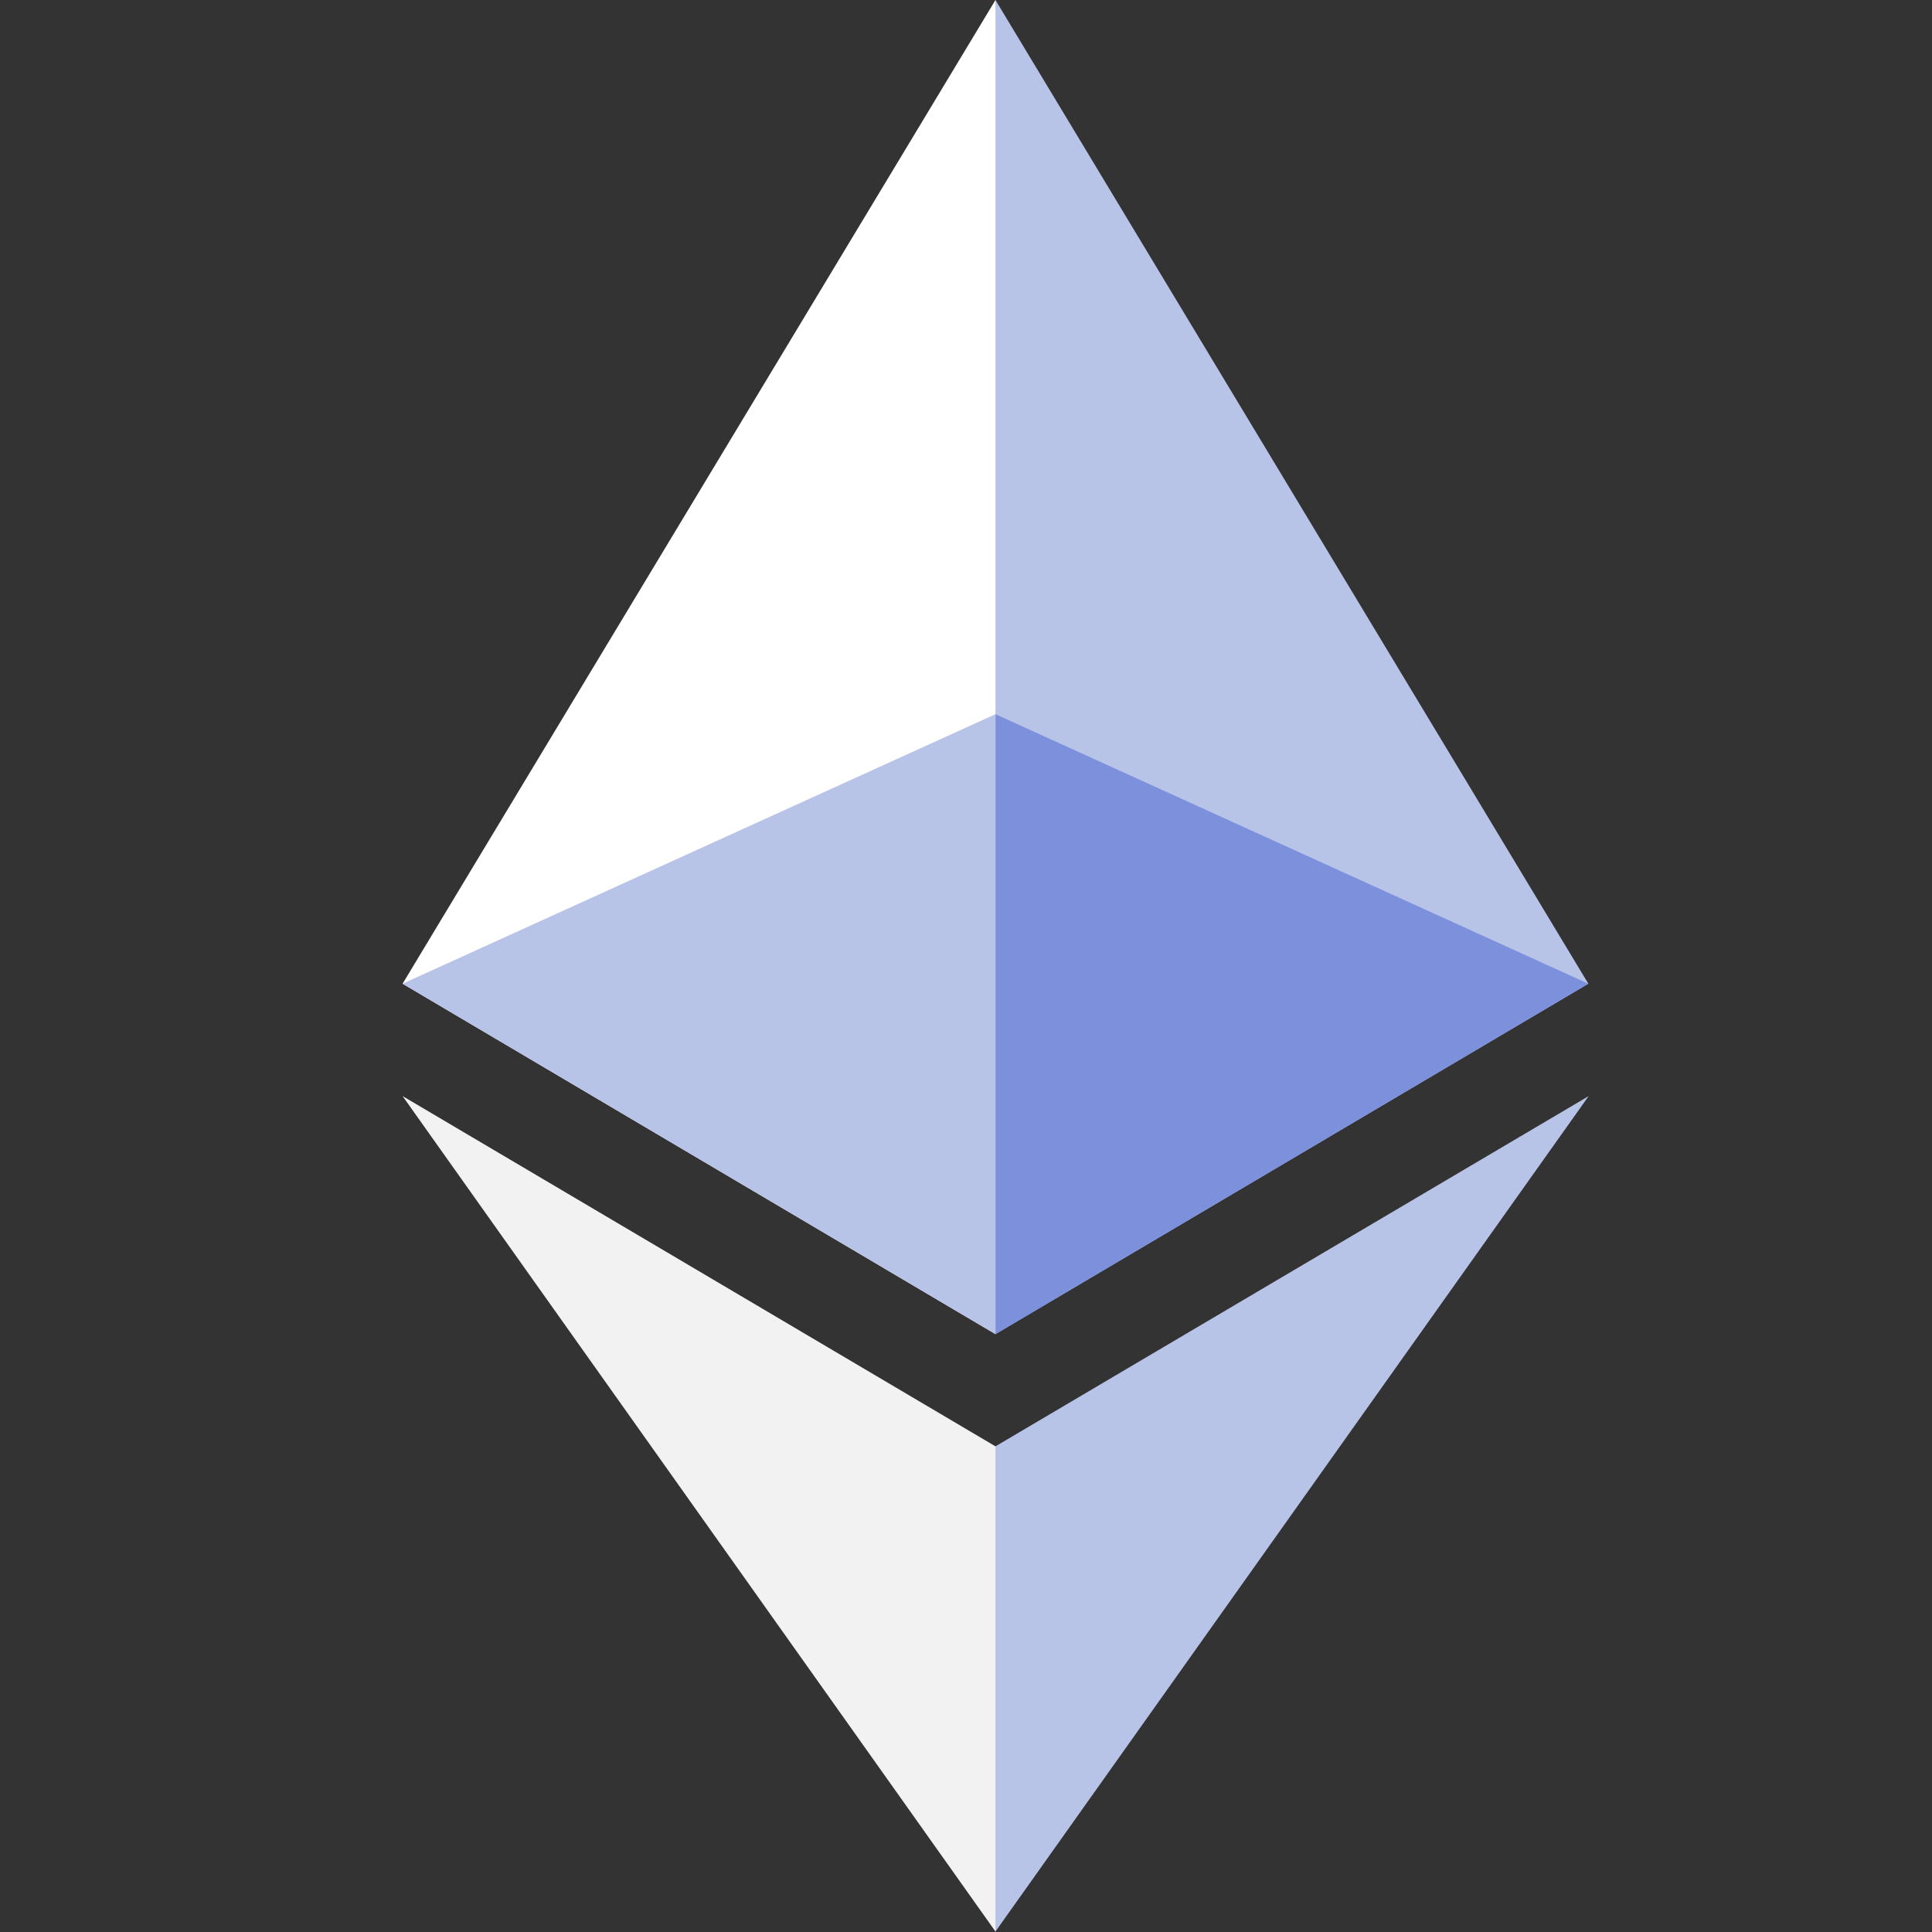 <svg width="24" height="24" viewBox="0 0 24 24" fill="none" xmlns="http://www.w3.org/2000/svg">
<rect x="0" y="0" width="24" height="24" fill="#333333" stroke="none"/>
<g clip-path="url(#clip0_302_160)">
<path d="M12.366 0L12.205 0.547V16.413L12.366 16.573L19.731 12.22L12.366 0Z" fill="#B8C3E8"/>
<path d="M12.366 0L5.001 12.22L12.366 16.573V8.872V0Z" fill="white"/>
<path d="M12.366 17.967L12.275 18.078V23.73L12.366 23.994L19.735 13.616L12.366 17.967Z" fill="#B8C3E8"/>
<path d="M12.366 23.994V17.967L5.001 13.616L12.366 23.994Z" fill="#F2F2F2"/>
<path d="M12.366 16.573L19.73 12.22L12.366 8.872V16.573Z" fill="#7C90DC"/>
<path d="M5.001 12.22L12.366 16.573V8.872L5.001 12.22Z" fill="#B8C3E8"/>
</g>
<defs>
<clipPath id="clip0_302_160">
<rect width="24" height="24" fill="white"/>
</clipPath>
</defs>
</svg>
